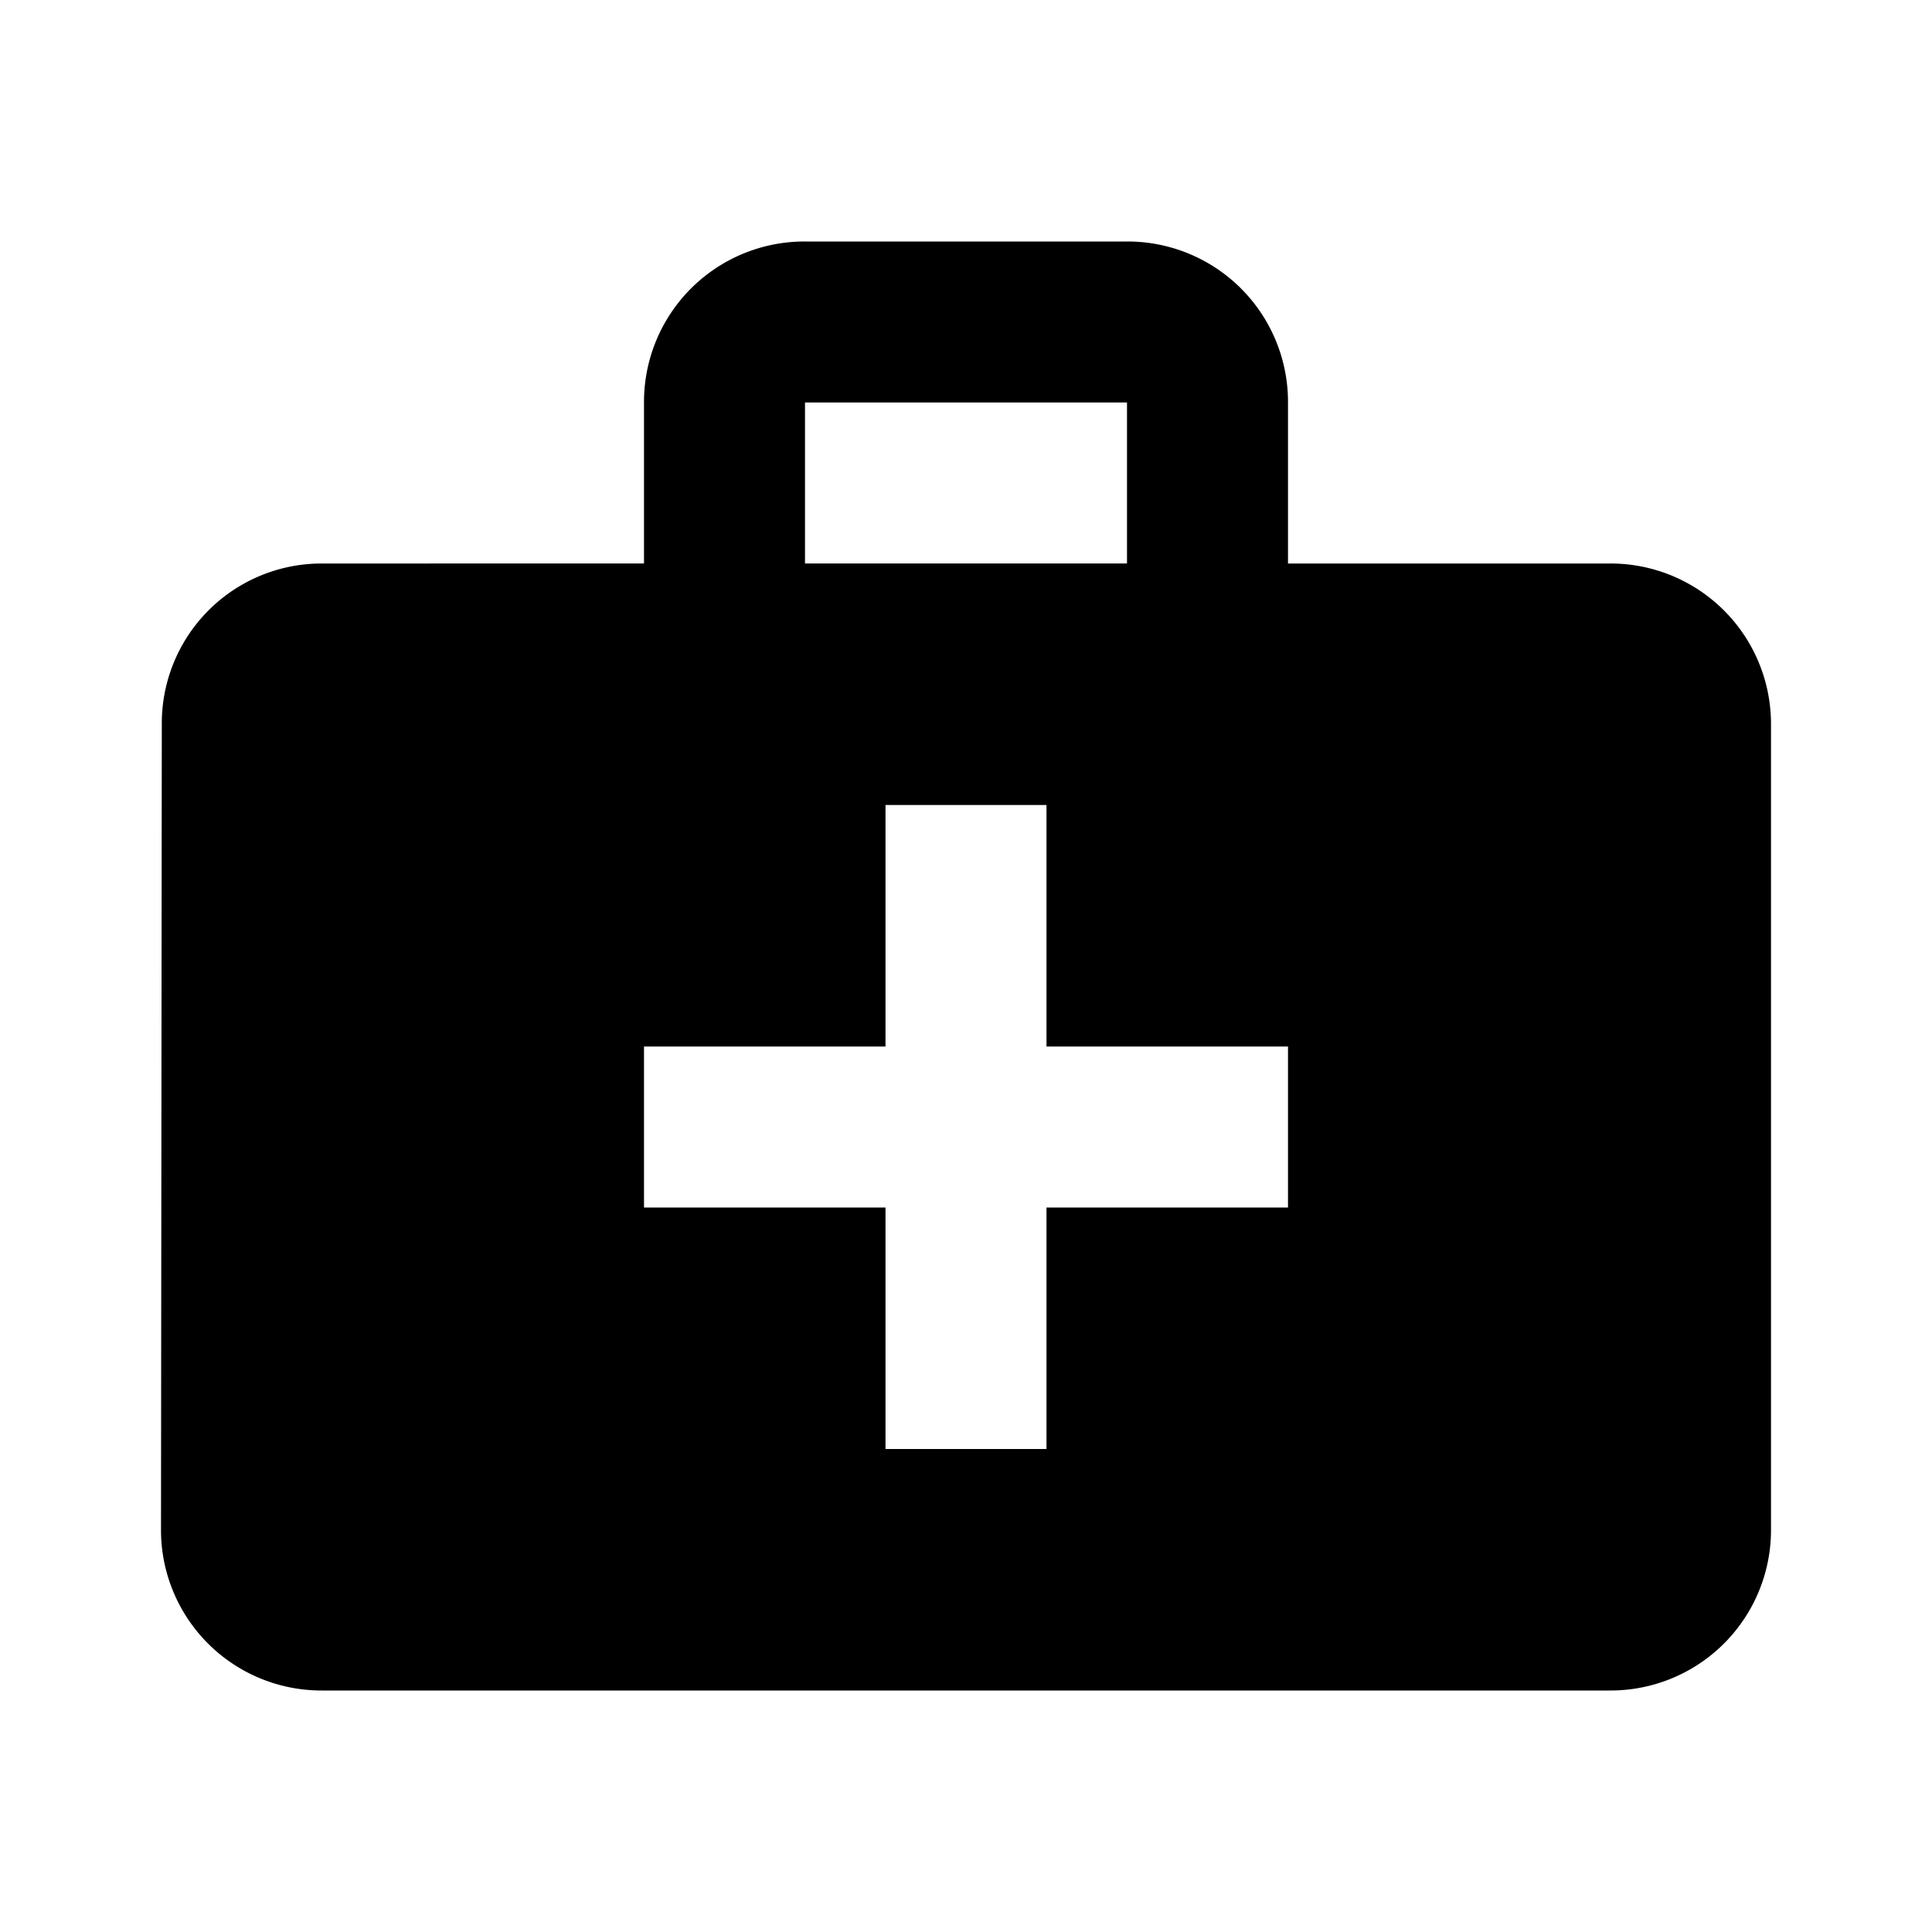 <svg xmlns="http://www.w3.org/2000/svg" viewBox="0 0 24 24"><path d="M20 7h-4V5a1.993 1.993 0 00-2-2h-4a1.993 1.993 0 00-2 2v2H4a1.985 1.985 0 00-1.99 2L2 19a1.993 1.993 0 002 2h16a1.993 1.993 0 002-2V9a1.993 1.993 0 00-2-2zM10 5h4v2h-4zm6 10h-3v3h-2v-3H8v-2h3v-3h2v3h3z"/></svg>